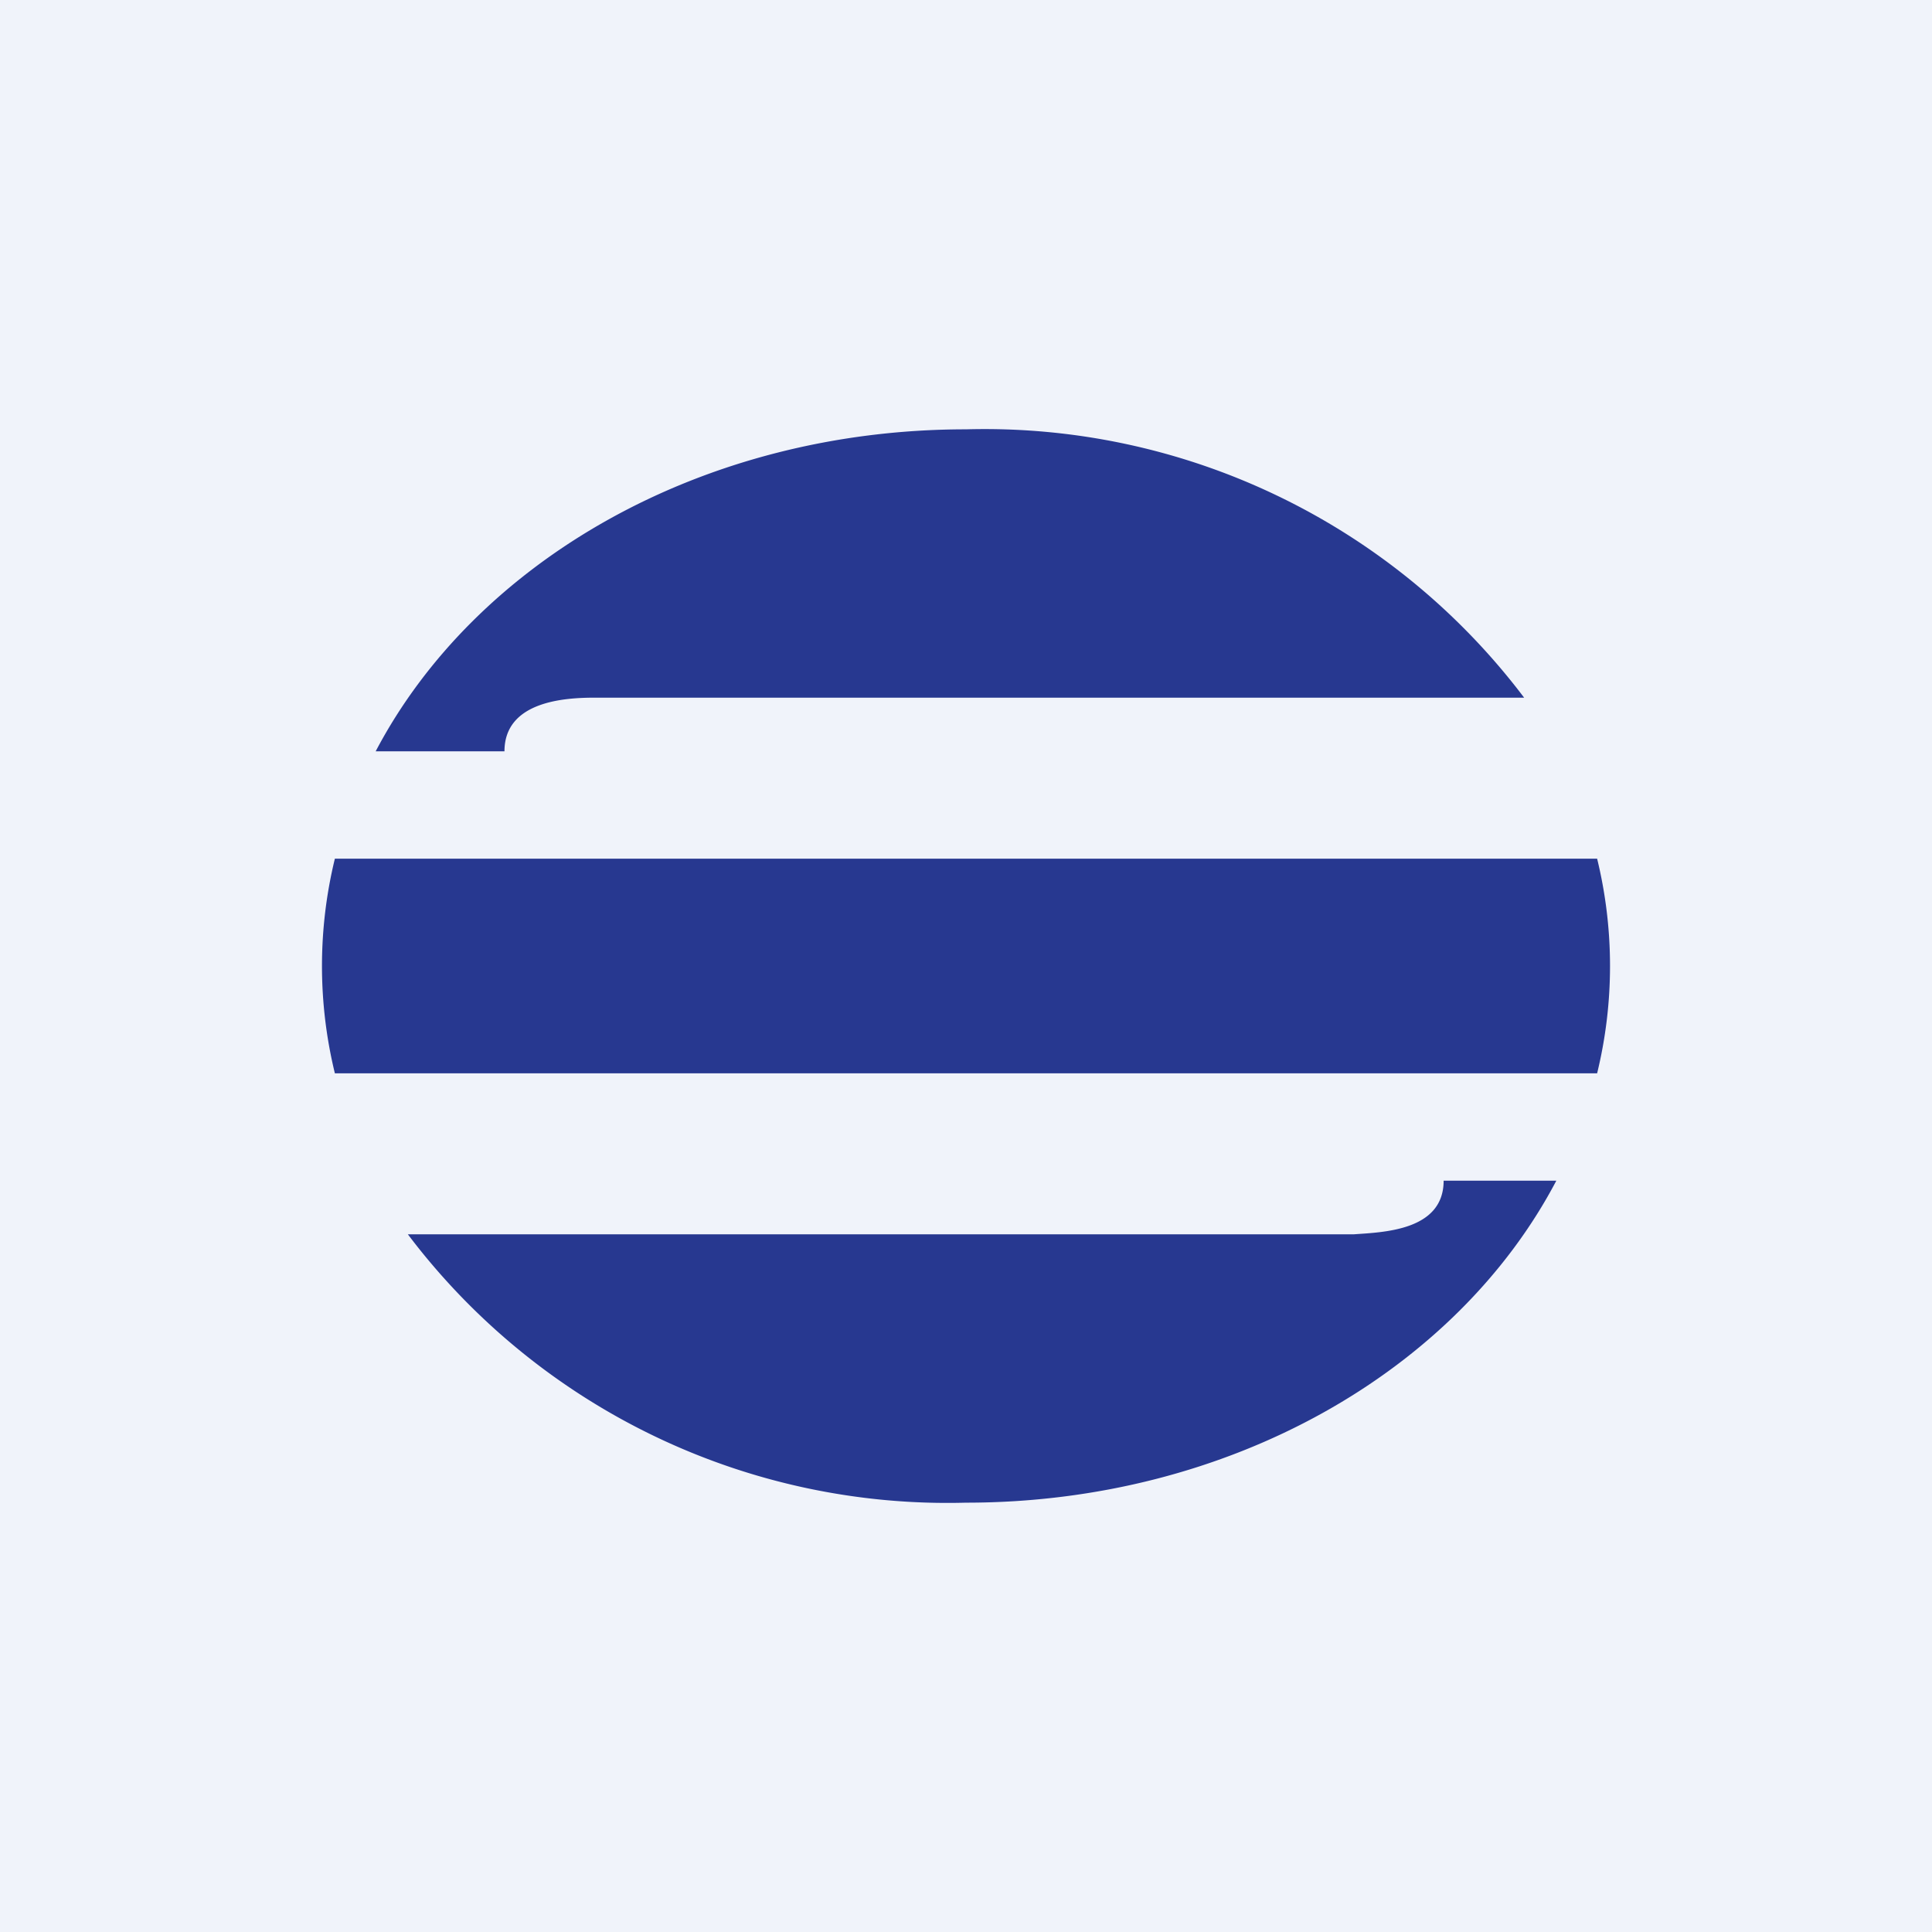 <!-- by TradingView --><svg width="18" height="18" viewBox="0 0 18 18" xmlns="http://www.w3.org/2000/svg"><path fill="#F0F3FA" d="M0 0h18v18H0z"/><path d="M14.88 10a4.22 4.22 0 0 0 0-2H3.12a4.22 4.22 0 0 0 0 2h11.76Zm-.38 1h-1.05c0 .47-.57.48-.84.5H3.8A6.3 6.3 0 0 0 9 14c2.46 0 4.57-1.23 5.5-3Zm-11-4h1.2c0-.47.57-.5.84-.5H14.2A6.3 6.3 0 0 0 9 4C6.54 4 4.43 5.23 3.5 7Z" fill="#273890"/></svg>